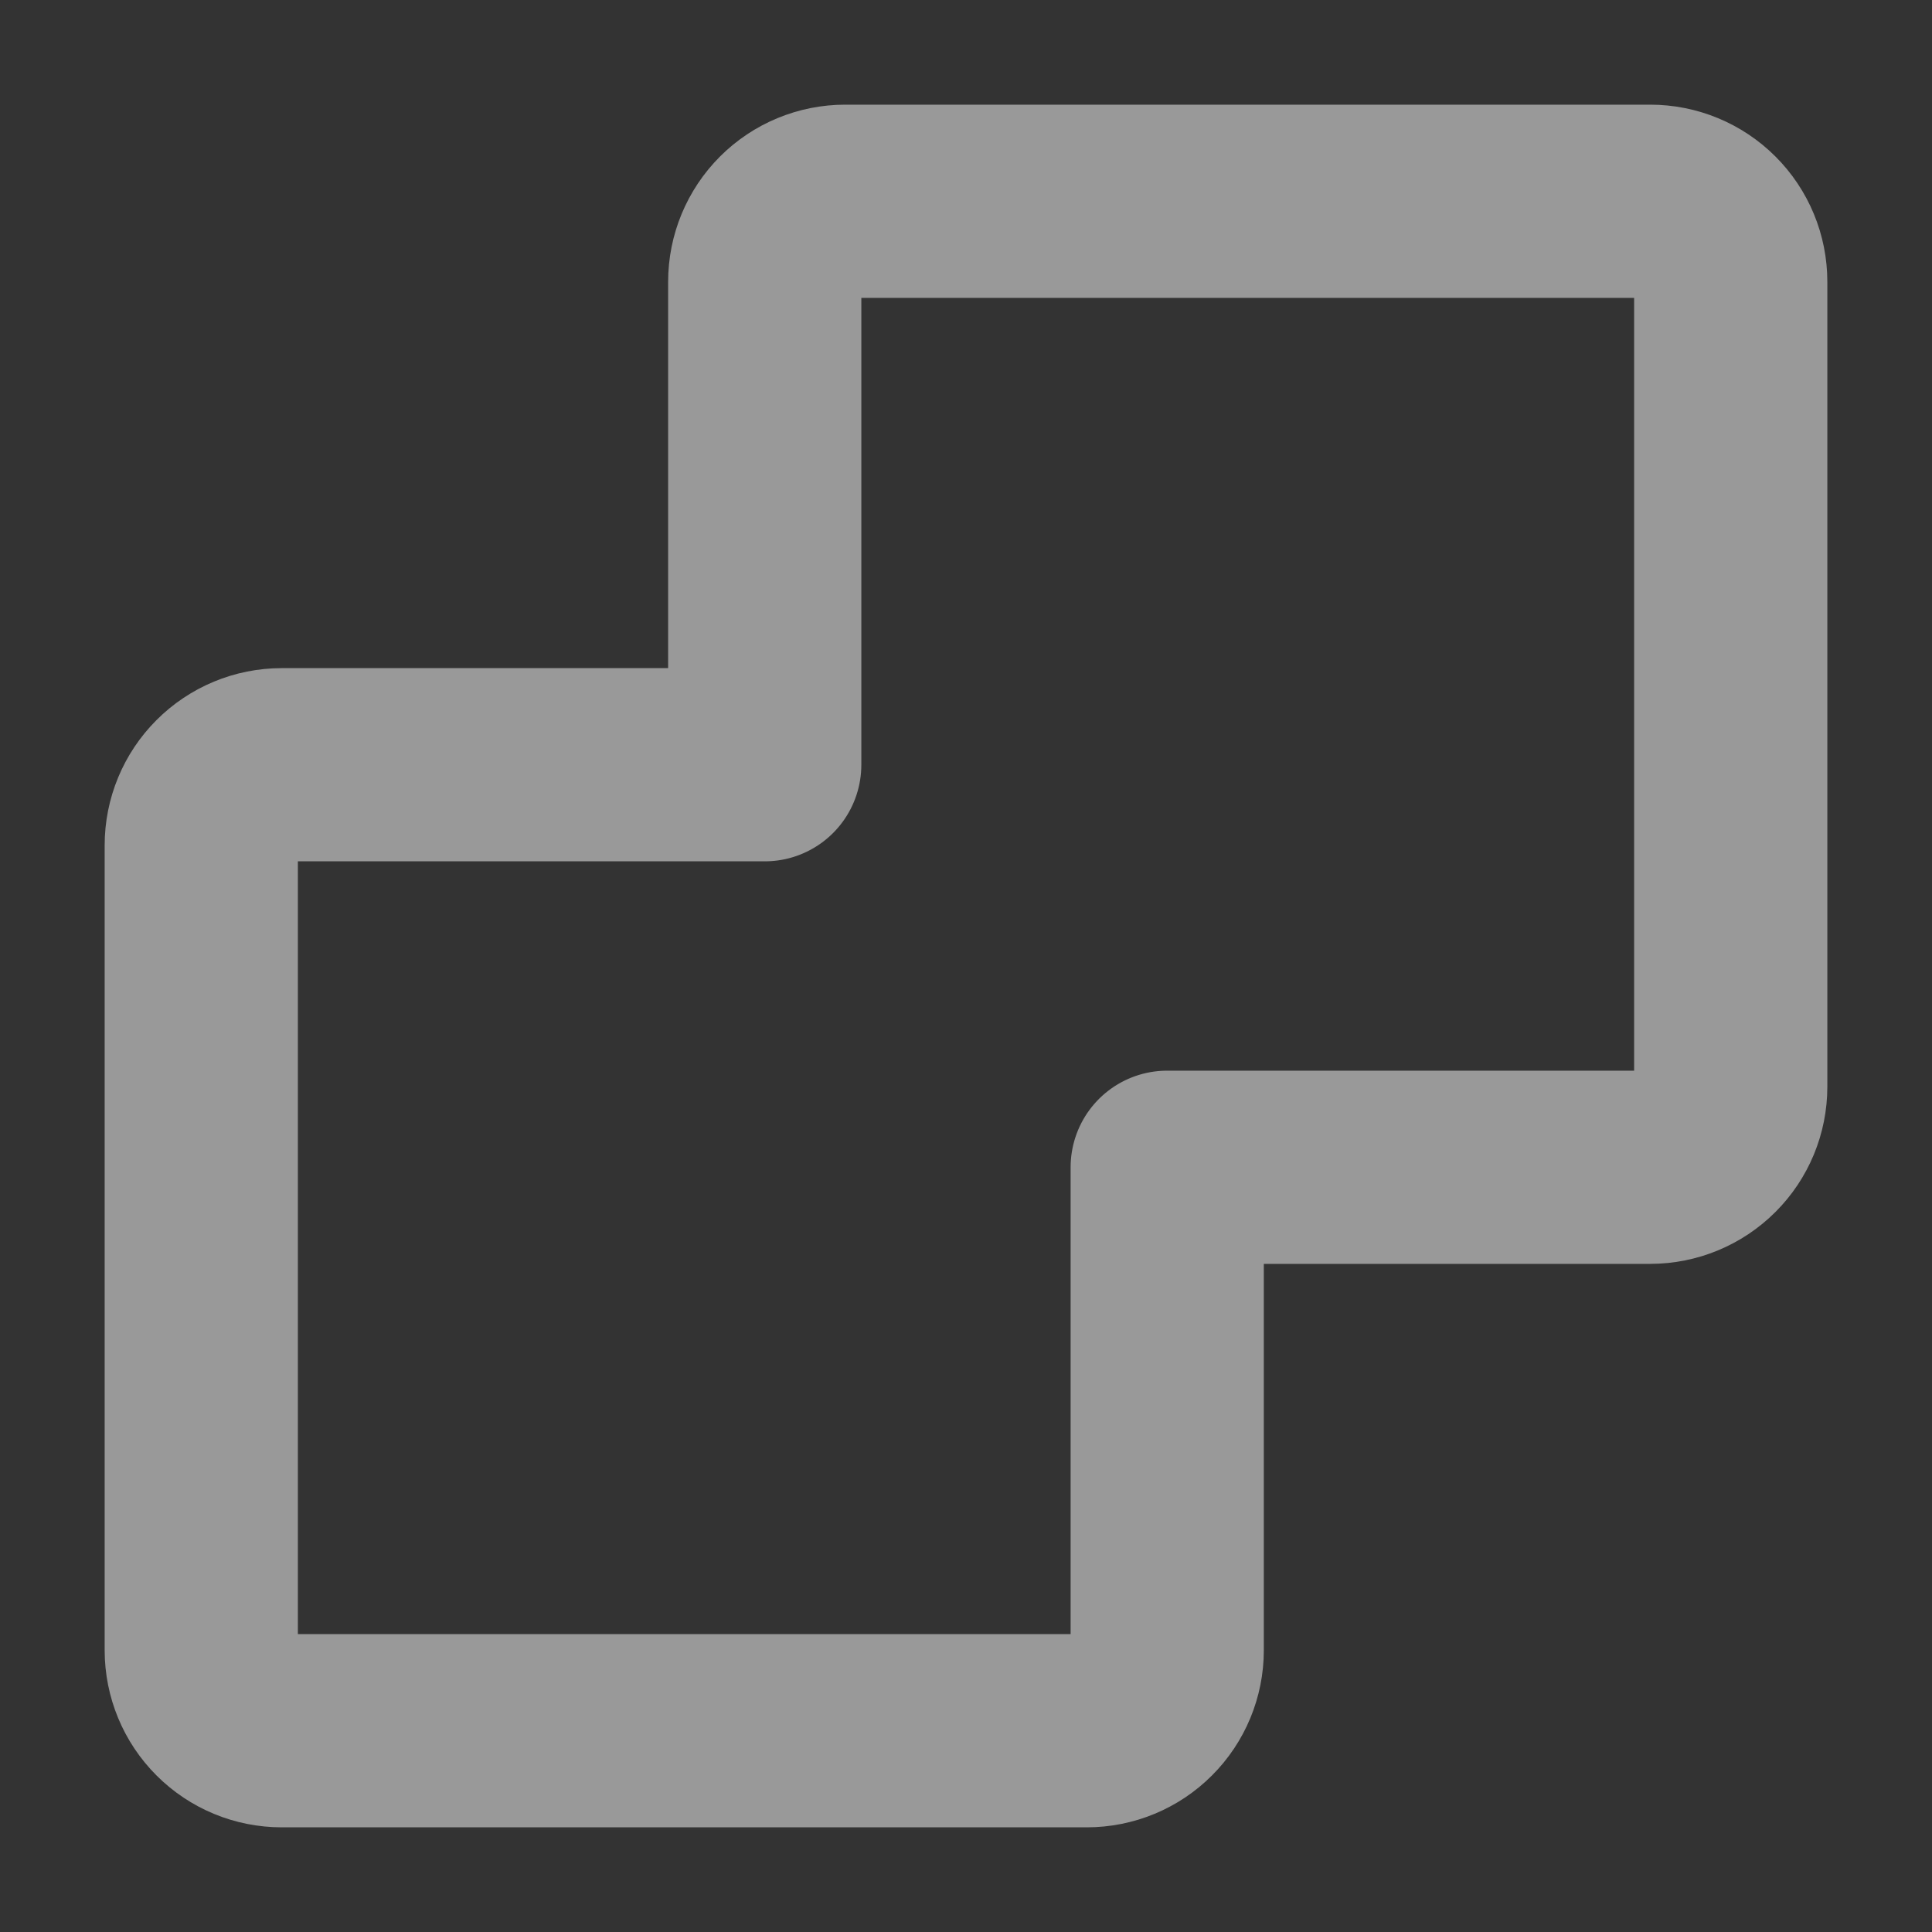 <svg width="40" height="40" viewBox="0 0 40 40" fill="none" xmlns="http://www.w3.org/2000/svg">
<rect x="0" y="0" width="40" height="40" fill="#333333" stroke="none"/>
<path d="M15.833 5.833V15.833H5.833C5.391 15.833 4.967 16.009 4.655 16.322C4.342 16.634 4.167 17.058 4.167 17.5V34.167C4.167 34.609 4.342 35.033 4.655 35.345C4.967 35.658 5.391 35.833 5.833 35.833H22.5C22.942 35.833 23.366 35.658 23.678 35.345C23.991 35.033 24.166 34.609 24.166 34.167V24.167H34.166C34.608 24.167 35.032 23.991 35.345 23.678C35.658 23.366 35.833 22.942 35.833 22.5V5.833C35.833 5.391 35.658 4.967 35.345 4.655C35.032 4.342 34.608 4.167 34.166 4.167H17.5C17.058 4.167 16.634 4.342 16.321 4.655C16.009 4.967 15.833 5.391 15.833 5.833V5.833Z" stroke="white" stroke-opacity="0.5" stroke-width="4" stroke-linecap="round" stroke-linejoin="round"/>
</svg>
